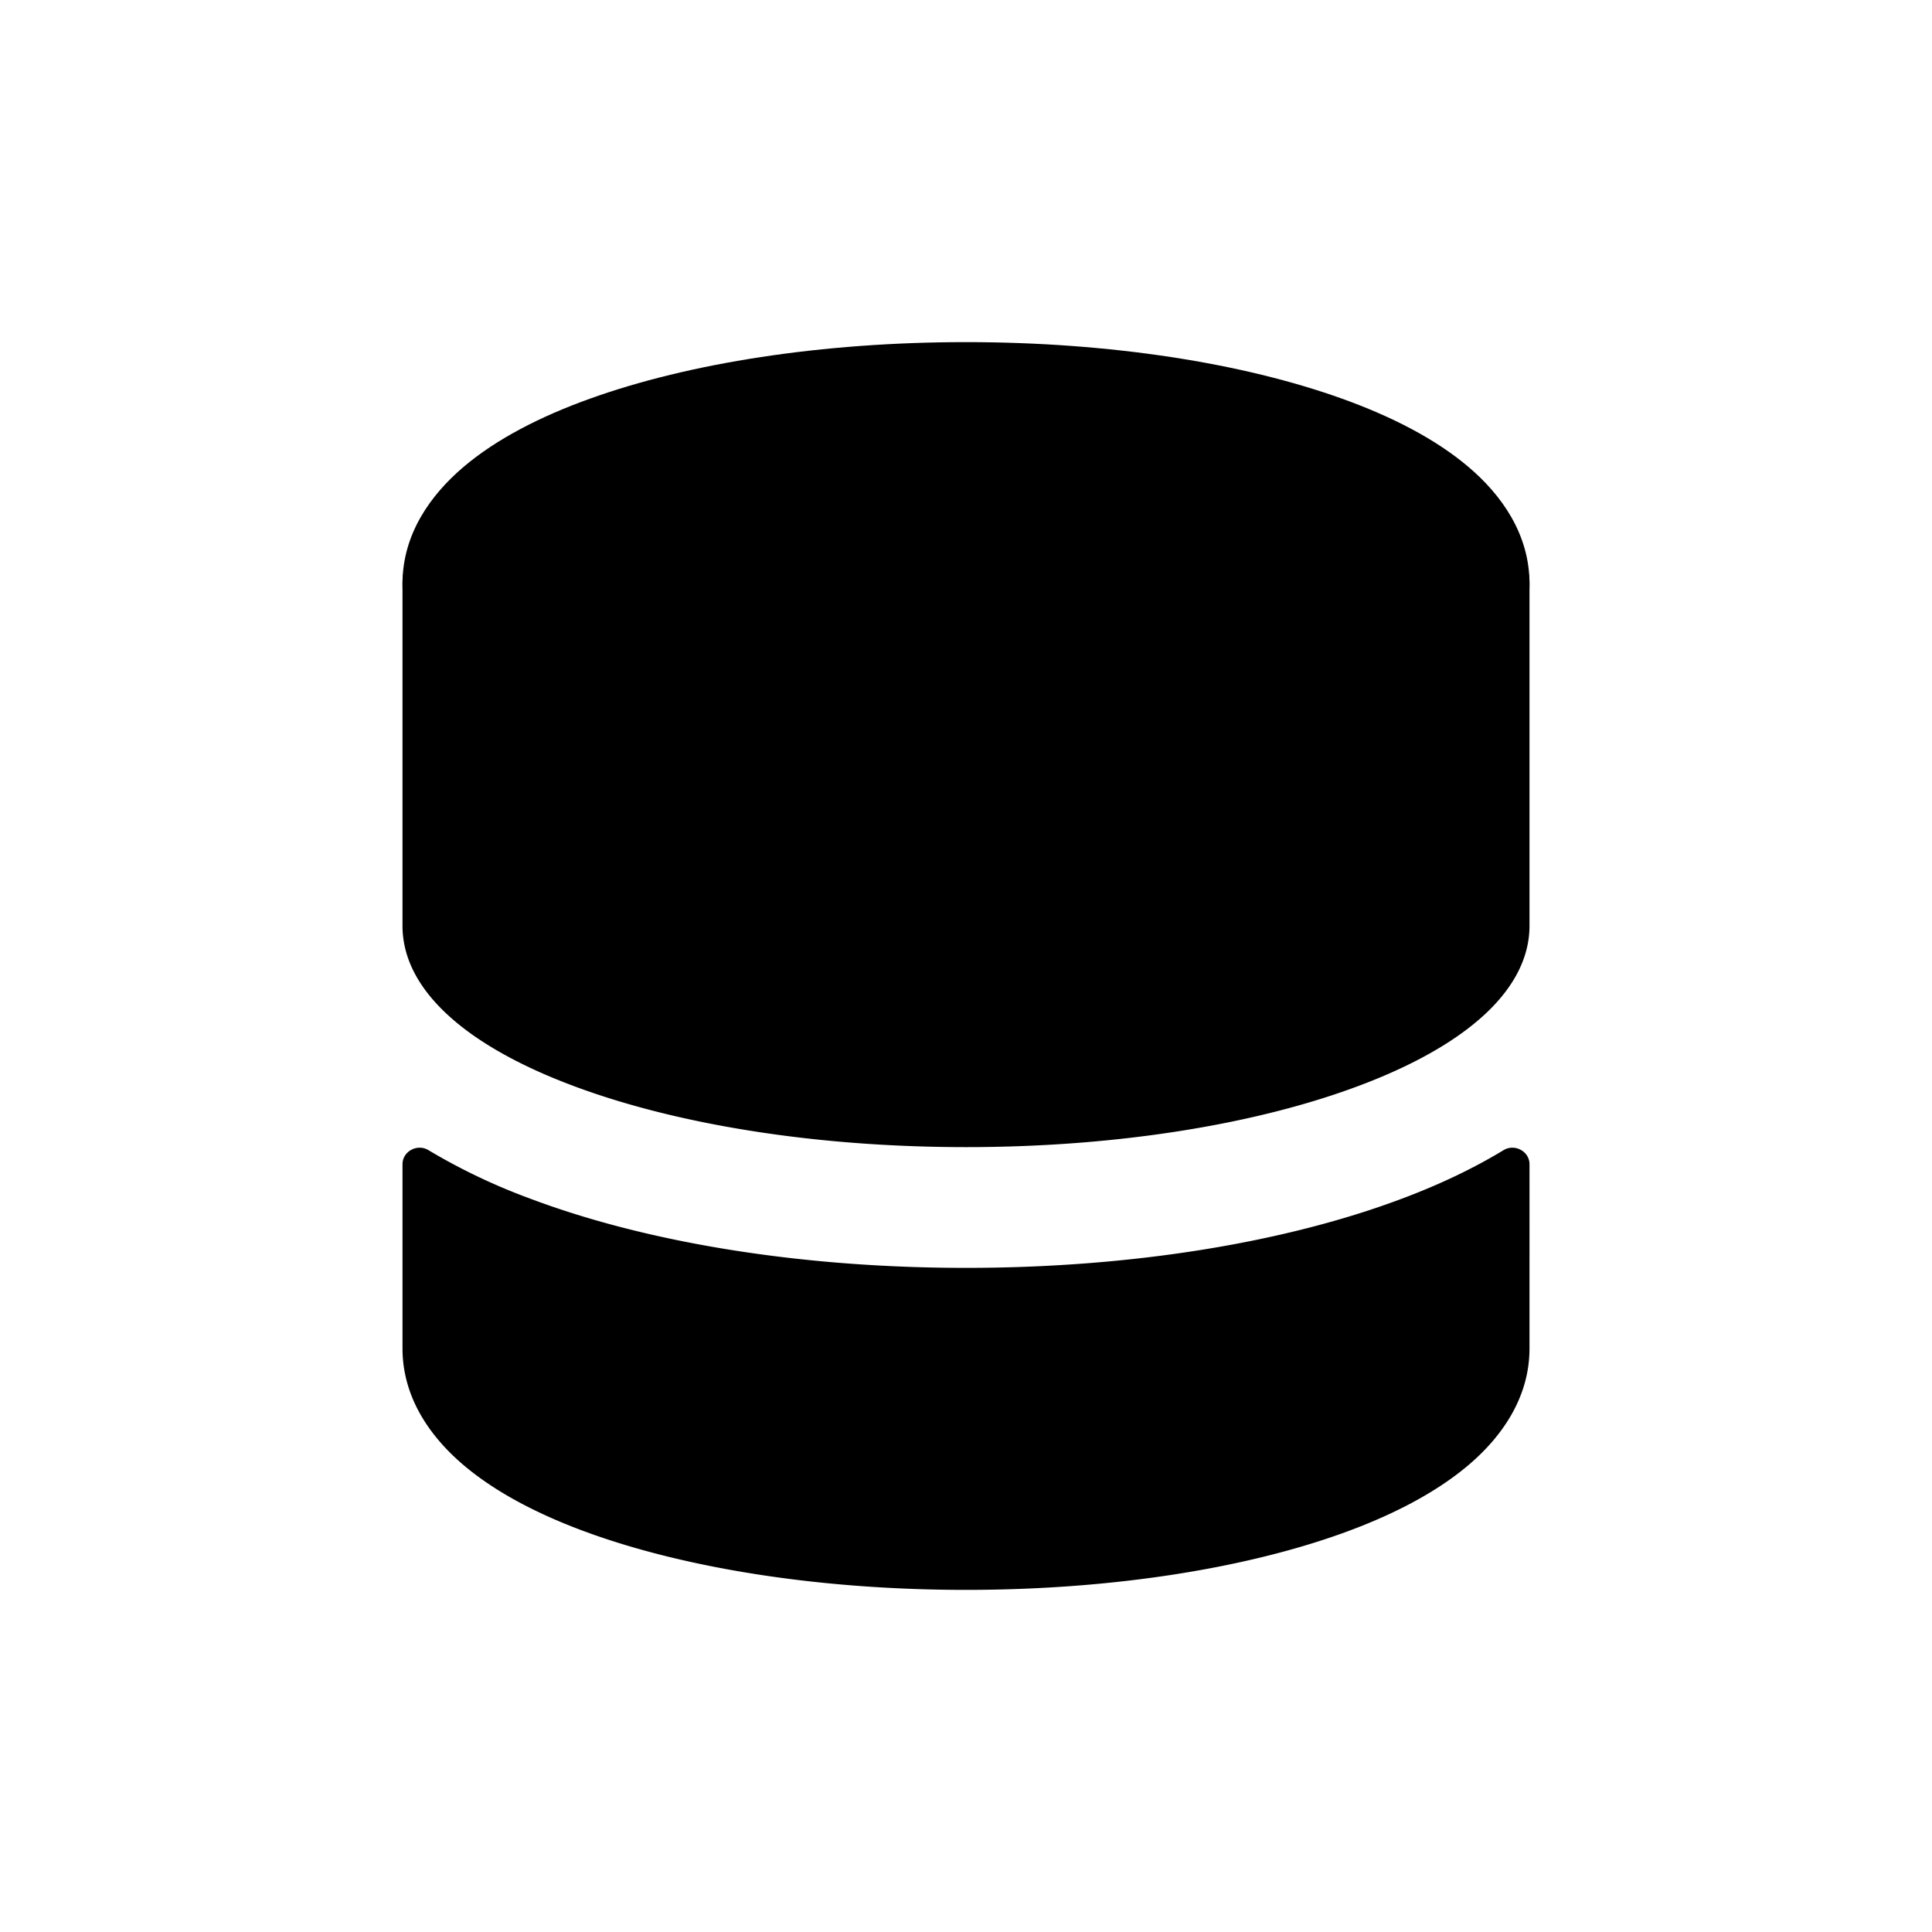 <svg xmlns="http://www.w3.org/2000/svg" width="24" height="24" fill="none"><path fill="#916B53" d="M5.75 6.5a.75.75 0 0 0-.75.75v4.25c0 .428.227.807.587 1.13.36.324.876.61 1.505.848 1.259.478 2.994.772 4.908.772s3.65-.294 4.908-.772c.629-.238 1.144-.524 1.505-.848.36-.323.587-.703.587-1.13V7.25a.75.75 0 0 0-.75-.75z" style="fill:#916b53;fill:color(display-p3 .569 .42 .326);fill-opacity:1"/><path fill="#916B53" d="M19 14.463c0-.162-.185-.259-.323-.175-.385.234-.806.43-1.237.593-1.469.557-3.392.869-5.44.869s-3.971-.312-5.44-.87a7.5 7.5 0 0 1-1.237-.592c-.138-.084-.323.013-.323.175v2.287c0 .615.348 1.1.755 1.447.41.349.959.63 1.571.85 1.232.443 2.885.703 4.674.703s3.442-.26 4.674-.703c.612-.22 1.161-.501 1.571-.85.407-.346.755-.832.755-1.447z" style="fill:#916b53;fill:color(display-p3 .569 .42 .326);fill-opacity:1"/><path fill="#FFCB6B" d="M7.327 4.953C8.558 4.51 10.21 4.25 12 4.25s3.441.26 4.673.703c.613.22 1.162.501 1.572.85.407.346.755.832.755 1.447s-.348 1.1-.755 1.447c-.41.349-.959.63-1.572.85-1.231.443-2.884.703-4.673.703s-3.442-.26-4.673-.703c-.613-.22-1.162-.501-1.572-.85C5.348 8.351 5 7.865 5 7.25s.348-1.1.755-1.447c.41-.349.959-.63 1.572-.85" style="fill:#ffcb6b;fill:color(display-p3 1 .796 .42);fill-opacity:1"/></svg>